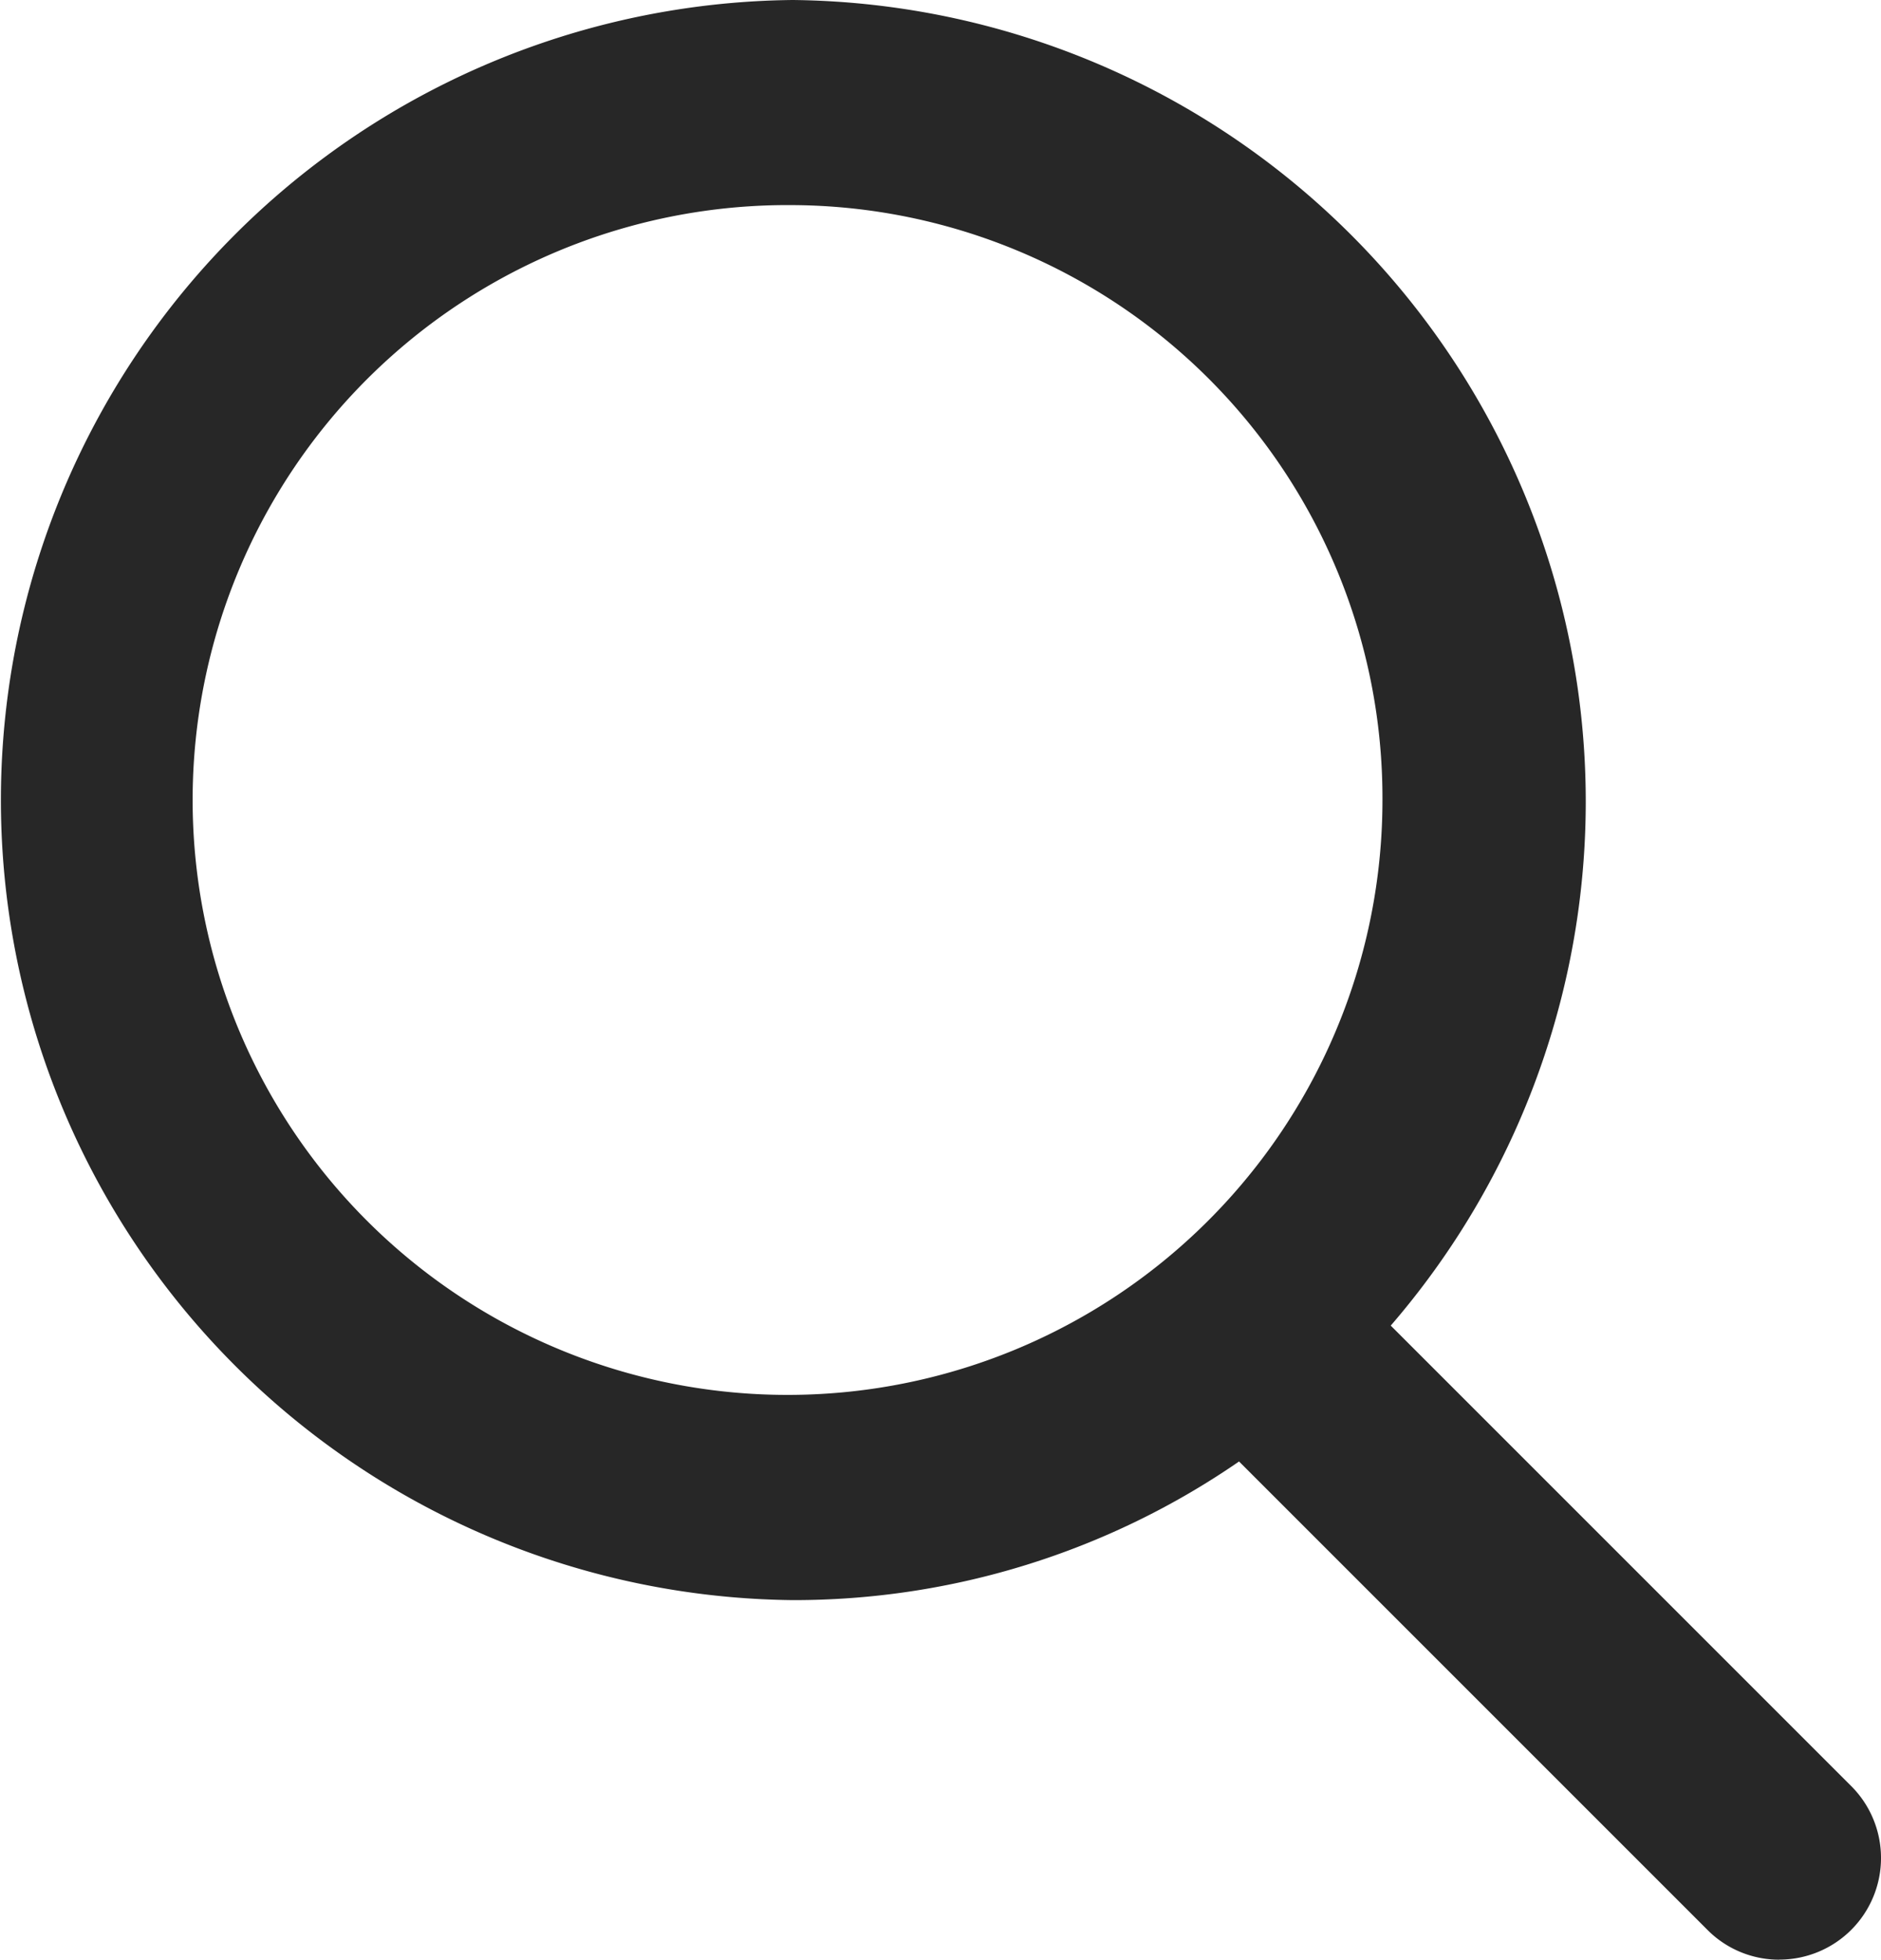 <svg id="Muted" xmlns="http://www.w3.org/2000/svg" width="22.468" height="23.408" viewBox="0 0 22.468 23.408">
  <path id="Icon" d="M21.254,23.408a1.206,1.206,0,0,1-.859-.356L14.8,17.457A9.363,9.363,0,0,1,9.47,19.113,9.557,9.557,0,0,1,9.47,0a9.575,9.575,0,0,1,7.142,15.834l5.5,5.5a1.214,1.214,0,0,1-.859,2.073ZM9.47,2.45a7.106,7.106,0,1,0,7.043,7.107A7.082,7.082,0,0,0,9.47,2.45Z" transform="translate(0)" fill="#272727"/>
</svg>
